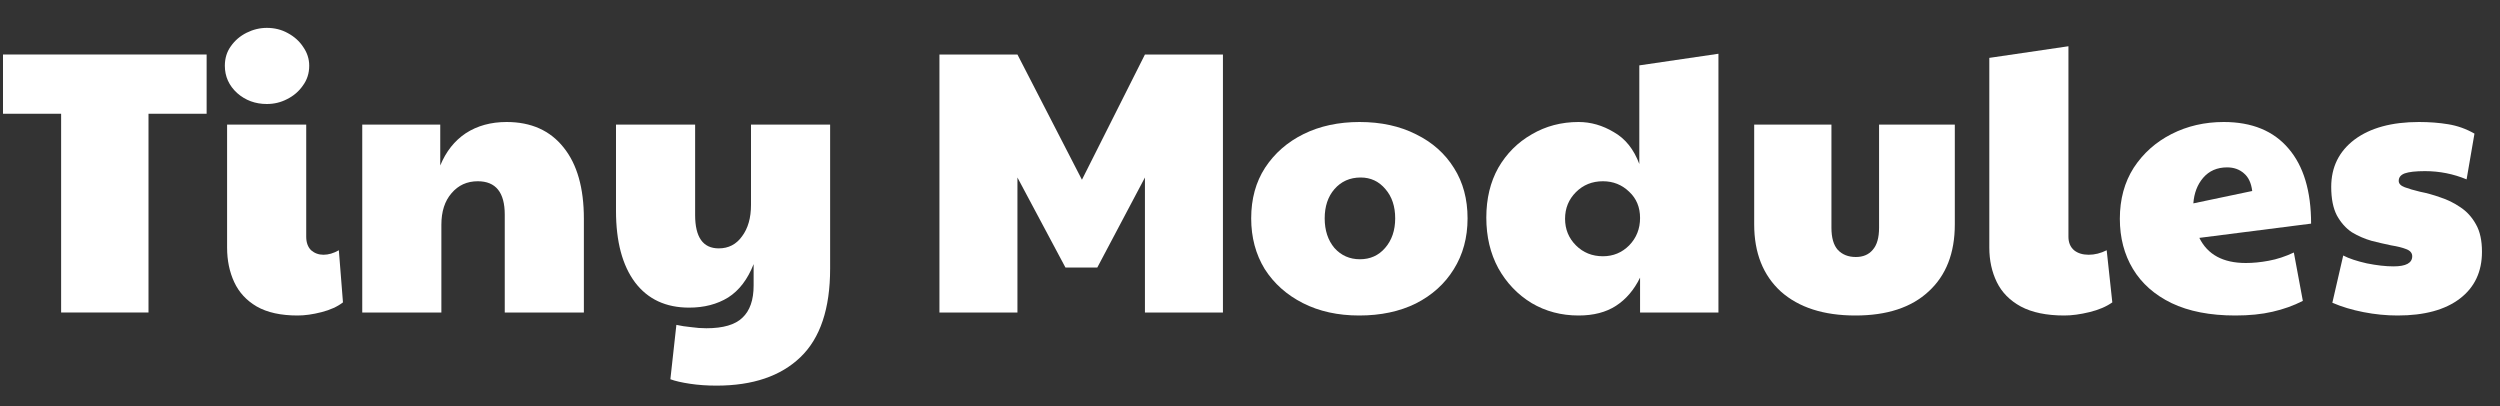 <svg width="80" height="13" viewBox="0 0 80 13" fill="none" xmlns="http://www.w3.org/2000/svg">
<rect x="0" y="0" width="80" height="13" fill="#333333" stroke="none"/>
<path d="M1.956 10V3.64H0.096V1.744H6.612V3.64H4.752V10H1.956Z" fill="white"/>
<path d="M9.523 10.096C8.987 10.096 8.551 10 8.215 9.808C7.887 9.616 7.647 9.356 7.495 9.028C7.343 8.7 7.267 8.332 7.267 7.924V3.988H9.799V7.576C9.799 7.76 9.851 7.904 9.955 8.008C10.067 8.104 10.199 8.152 10.351 8.152C10.511 8.152 10.675 8.104 10.843 8.008L10.975 9.676C10.799 9.812 10.571 9.916 10.291 9.988C10.011 10.06 9.755 10.096 9.523 10.096ZM8.539 3.328C8.171 3.328 7.855 3.212 7.591 2.98C7.327 2.74 7.195 2.448 7.195 2.104C7.195 1.864 7.259 1.656 7.387 1.48C7.515 1.296 7.683 1.152 7.891 1.048C8.099 0.944 8.315 0.892 8.539 0.892C8.787 0.892 9.011 0.948 9.211 1.06C9.419 1.172 9.583 1.32 9.703 1.504C9.831 1.688 9.895 1.888 9.895 2.104C9.895 2.344 9.827 2.556 9.691 2.74C9.563 2.924 9.395 3.068 9.187 3.172C8.987 3.276 8.771 3.328 8.539 3.328Z" fill="white"/>
<path d="M11.592 10V3.988H14.088V5.296C14.272 4.848 14.544 4.504 14.904 4.264C15.272 4.024 15.708 3.904 16.212 3.904C16.996 3.904 17.604 4.176 18.036 4.72C18.468 5.256 18.684 6.016 18.684 7V10H16.152V6.868C16.152 6.156 15.864 5.8 15.288 5.8C14.944 5.8 14.664 5.928 14.448 6.184C14.232 6.432 14.124 6.768 14.124 7.192V10H11.592Z" fill="white"/>
<path d="M22.928 12.34C22.624 12.34 22.34 12.32 22.076 12.28C21.812 12.24 21.604 12.192 21.452 12.136L21.644 10.396C21.788 10.428 21.944 10.452 22.112 10.468C22.28 10.492 22.444 10.504 22.604 10.504C23.14 10.504 23.524 10.392 23.756 10.168C23.996 9.944 24.116 9.6 24.116 9.136V8.452C23.924 8.94 23.652 9.296 23.3 9.52C22.948 9.736 22.532 9.844 22.052 9.844C21.308 9.844 20.732 9.576 20.324 9.04C19.916 8.496 19.712 7.732 19.712 6.748V3.988H22.244V6.88C22.244 7.592 22.496 7.948 23 7.948C23.312 7.948 23.56 7.82 23.744 7.564C23.936 7.308 24.032 6.972 24.032 6.556V3.988H26.564V8.596C26.564 9.876 26.248 10.82 25.616 11.428C24.984 12.036 24.088 12.34 22.928 12.34Z" fill="white"/>
<path d="M30.062 10V1.744H32.558L34.622 5.752L36.638 1.744H39.134V10H36.638V5.68L35.114 8.56H34.094L32.558 5.68V10H30.062Z" fill="white"/>
<path d="M43.494 10.096C42.814 10.096 42.214 9.964 41.694 9.7C41.174 9.436 40.766 9.072 40.47 8.608C40.182 8.136 40.038 7.596 40.038 6.988C40.038 6.364 40.186 5.824 40.482 5.368C40.786 4.904 41.198 4.544 41.718 4.288C42.238 4.032 42.834 3.904 43.506 3.904C44.194 3.904 44.798 4.036 45.318 4.3C45.838 4.556 46.242 4.916 46.53 5.38C46.818 5.836 46.962 6.372 46.962 6.988C46.962 7.604 46.814 8.148 46.518 8.62C46.23 9.084 45.826 9.448 45.306 9.712C44.786 9.968 44.182 10.096 43.494 10.096ZM43.518 8.296C43.846 8.296 44.114 8.176 44.322 7.936C44.538 7.688 44.646 7.372 44.646 6.988C44.646 6.604 44.542 6.292 44.334 6.052C44.126 5.804 43.862 5.68 43.542 5.68C43.198 5.68 42.918 5.804 42.702 6.052C42.494 6.292 42.39 6.604 42.39 6.988C42.39 7.372 42.494 7.688 42.702 7.936C42.918 8.176 43.19 8.296 43.518 8.296Z" fill="white"/>
<path d="M50.514 10.096C49.962 10.096 49.462 9.964 49.014 9.7C48.566 9.428 48.21 9.056 47.946 8.584C47.69 8.112 47.562 7.572 47.562 6.964C47.562 6.356 47.69 5.824 47.946 5.368C48.21 4.912 48.566 4.556 49.014 4.3C49.462 4.036 49.962 3.904 50.514 3.904C50.906 3.904 51.282 4.012 51.642 4.228C52.01 4.436 52.282 4.776 52.458 5.248V2.092L54.99 1.72V10H52.482V8.884C52.29 9.276 52.034 9.576 51.714 9.784C51.394 9.992 50.994 10.096 50.514 10.096ZM51.294 8.2C51.622 8.2 51.902 8.084 52.134 7.852C52.366 7.612 52.482 7.32 52.482 6.976C52.482 6.632 52.366 6.352 52.134 6.136C51.902 5.912 51.622 5.8 51.294 5.8C50.95 5.8 50.662 5.916 50.43 6.148C50.198 6.38 50.082 6.664 50.082 7C50.082 7.336 50.198 7.62 50.43 7.852C50.662 8.084 50.95 8.2 51.294 8.2Z" fill="white"/>
<path d="M59.374 10.096C58.358 10.096 57.562 9.84 56.986 9.328C56.418 8.808 56.134 8.092 56.134 7.18V3.988H58.606V7.288C58.606 7.608 58.674 7.844 58.81 7.996C58.954 8.148 59.146 8.224 59.386 8.224C59.618 8.224 59.798 8.148 59.926 7.996C60.062 7.844 60.13 7.608 60.13 7.288V3.988H62.554V7.18C62.554 8.1 62.274 8.816 61.714 9.328C61.162 9.84 60.382 10.096 59.374 10.096Z" fill="white"/>
<path d="M66.058 10.096C65.49 10.096 65.026 10 64.666 9.808C64.314 9.616 64.058 9.356 63.898 9.028C63.738 8.7 63.658 8.332 63.658 7.924V1.852L66.19 1.48V7.576C66.19 7.76 66.25 7.904 66.37 8.008C66.49 8.104 66.646 8.152 66.838 8.152C67.03 8.152 67.222 8.104 67.414 8.008L67.594 9.676C67.402 9.812 67.158 9.916 66.862 9.988C66.566 10.06 66.298 10.096 66.058 10.096Z" fill="white"/>
<path d="M71.867 8.416C72.099 8.416 72.343 8.392 72.599 8.344C72.863 8.296 73.131 8.208 73.403 8.08L73.691 9.628C73.395 9.78 73.071 9.896 72.719 9.976C72.375 10.056 71.979 10.096 71.531 10.096C70.723 10.096 70.043 9.964 69.491 9.7C68.947 9.436 68.535 9.072 68.255 8.608C67.975 8.144 67.835 7.608 67.835 7C67.835 6.376 67.983 5.832 68.279 5.368C68.583 4.904 68.987 4.544 69.491 4.288C69.995 4.032 70.551 3.904 71.159 3.904C72.063 3.904 72.755 4.188 73.235 4.756C73.715 5.316 73.955 6.116 73.955 7.156L70.379 7.612C70.643 8.148 71.139 8.416 71.867 8.416ZM70.187 6.508L72.071 6.112C72.039 5.856 71.951 5.668 71.807 5.548C71.663 5.42 71.483 5.356 71.267 5.356C70.947 5.356 70.691 5.468 70.499 5.692C70.315 5.908 70.211 6.18 70.187 6.508Z" fill="white"/>
<path d="M76.723 10.096C76.363 10.096 75.999 10.06 75.631 9.988C75.263 9.916 74.931 9.816 74.635 9.688L74.983 8.176C75.167 8.272 75.419 8.356 75.739 8.428C76.059 8.492 76.343 8.524 76.591 8.524C76.991 8.524 77.191 8.416 77.191 8.2C77.191 8.096 77.127 8.02 76.999 7.972C76.879 7.924 76.719 7.884 76.519 7.852C76.327 7.812 76.119 7.764 75.895 7.708C75.671 7.644 75.459 7.552 75.259 7.432C75.067 7.304 74.907 7.124 74.779 6.892C74.659 6.66 74.599 6.356 74.599 5.98C74.599 5.348 74.847 4.844 75.343 4.468C75.847 4.092 76.535 3.904 77.407 3.904C77.743 3.904 78.055 3.928 78.343 3.976C78.639 4.024 78.919 4.124 79.183 4.276L78.931 5.74C78.507 5.564 78.063 5.476 77.599 5.476C77.303 5.476 77.087 5.5 76.951 5.548C76.823 5.596 76.759 5.676 76.759 5.788C76.759 5.876 76.823 5.944 76.951 5.992C77.079 6.04 77.243 6.088 77.443 6.136C77.651 6.176 77.867 6.236 78.091 6.316C78.315 6.388 78.527 6.492 78.727 6.628C78.935 6.764 79.103 6.948 79.231 7.18C79.359 7.404 79.423 7.696 79.423 8.056C79.423 8.696 79.187 9.196 78.715 9.556C78.243 9.916 77.579 10.096 76.723 10.096Z" fill="white"/>
</svg>
